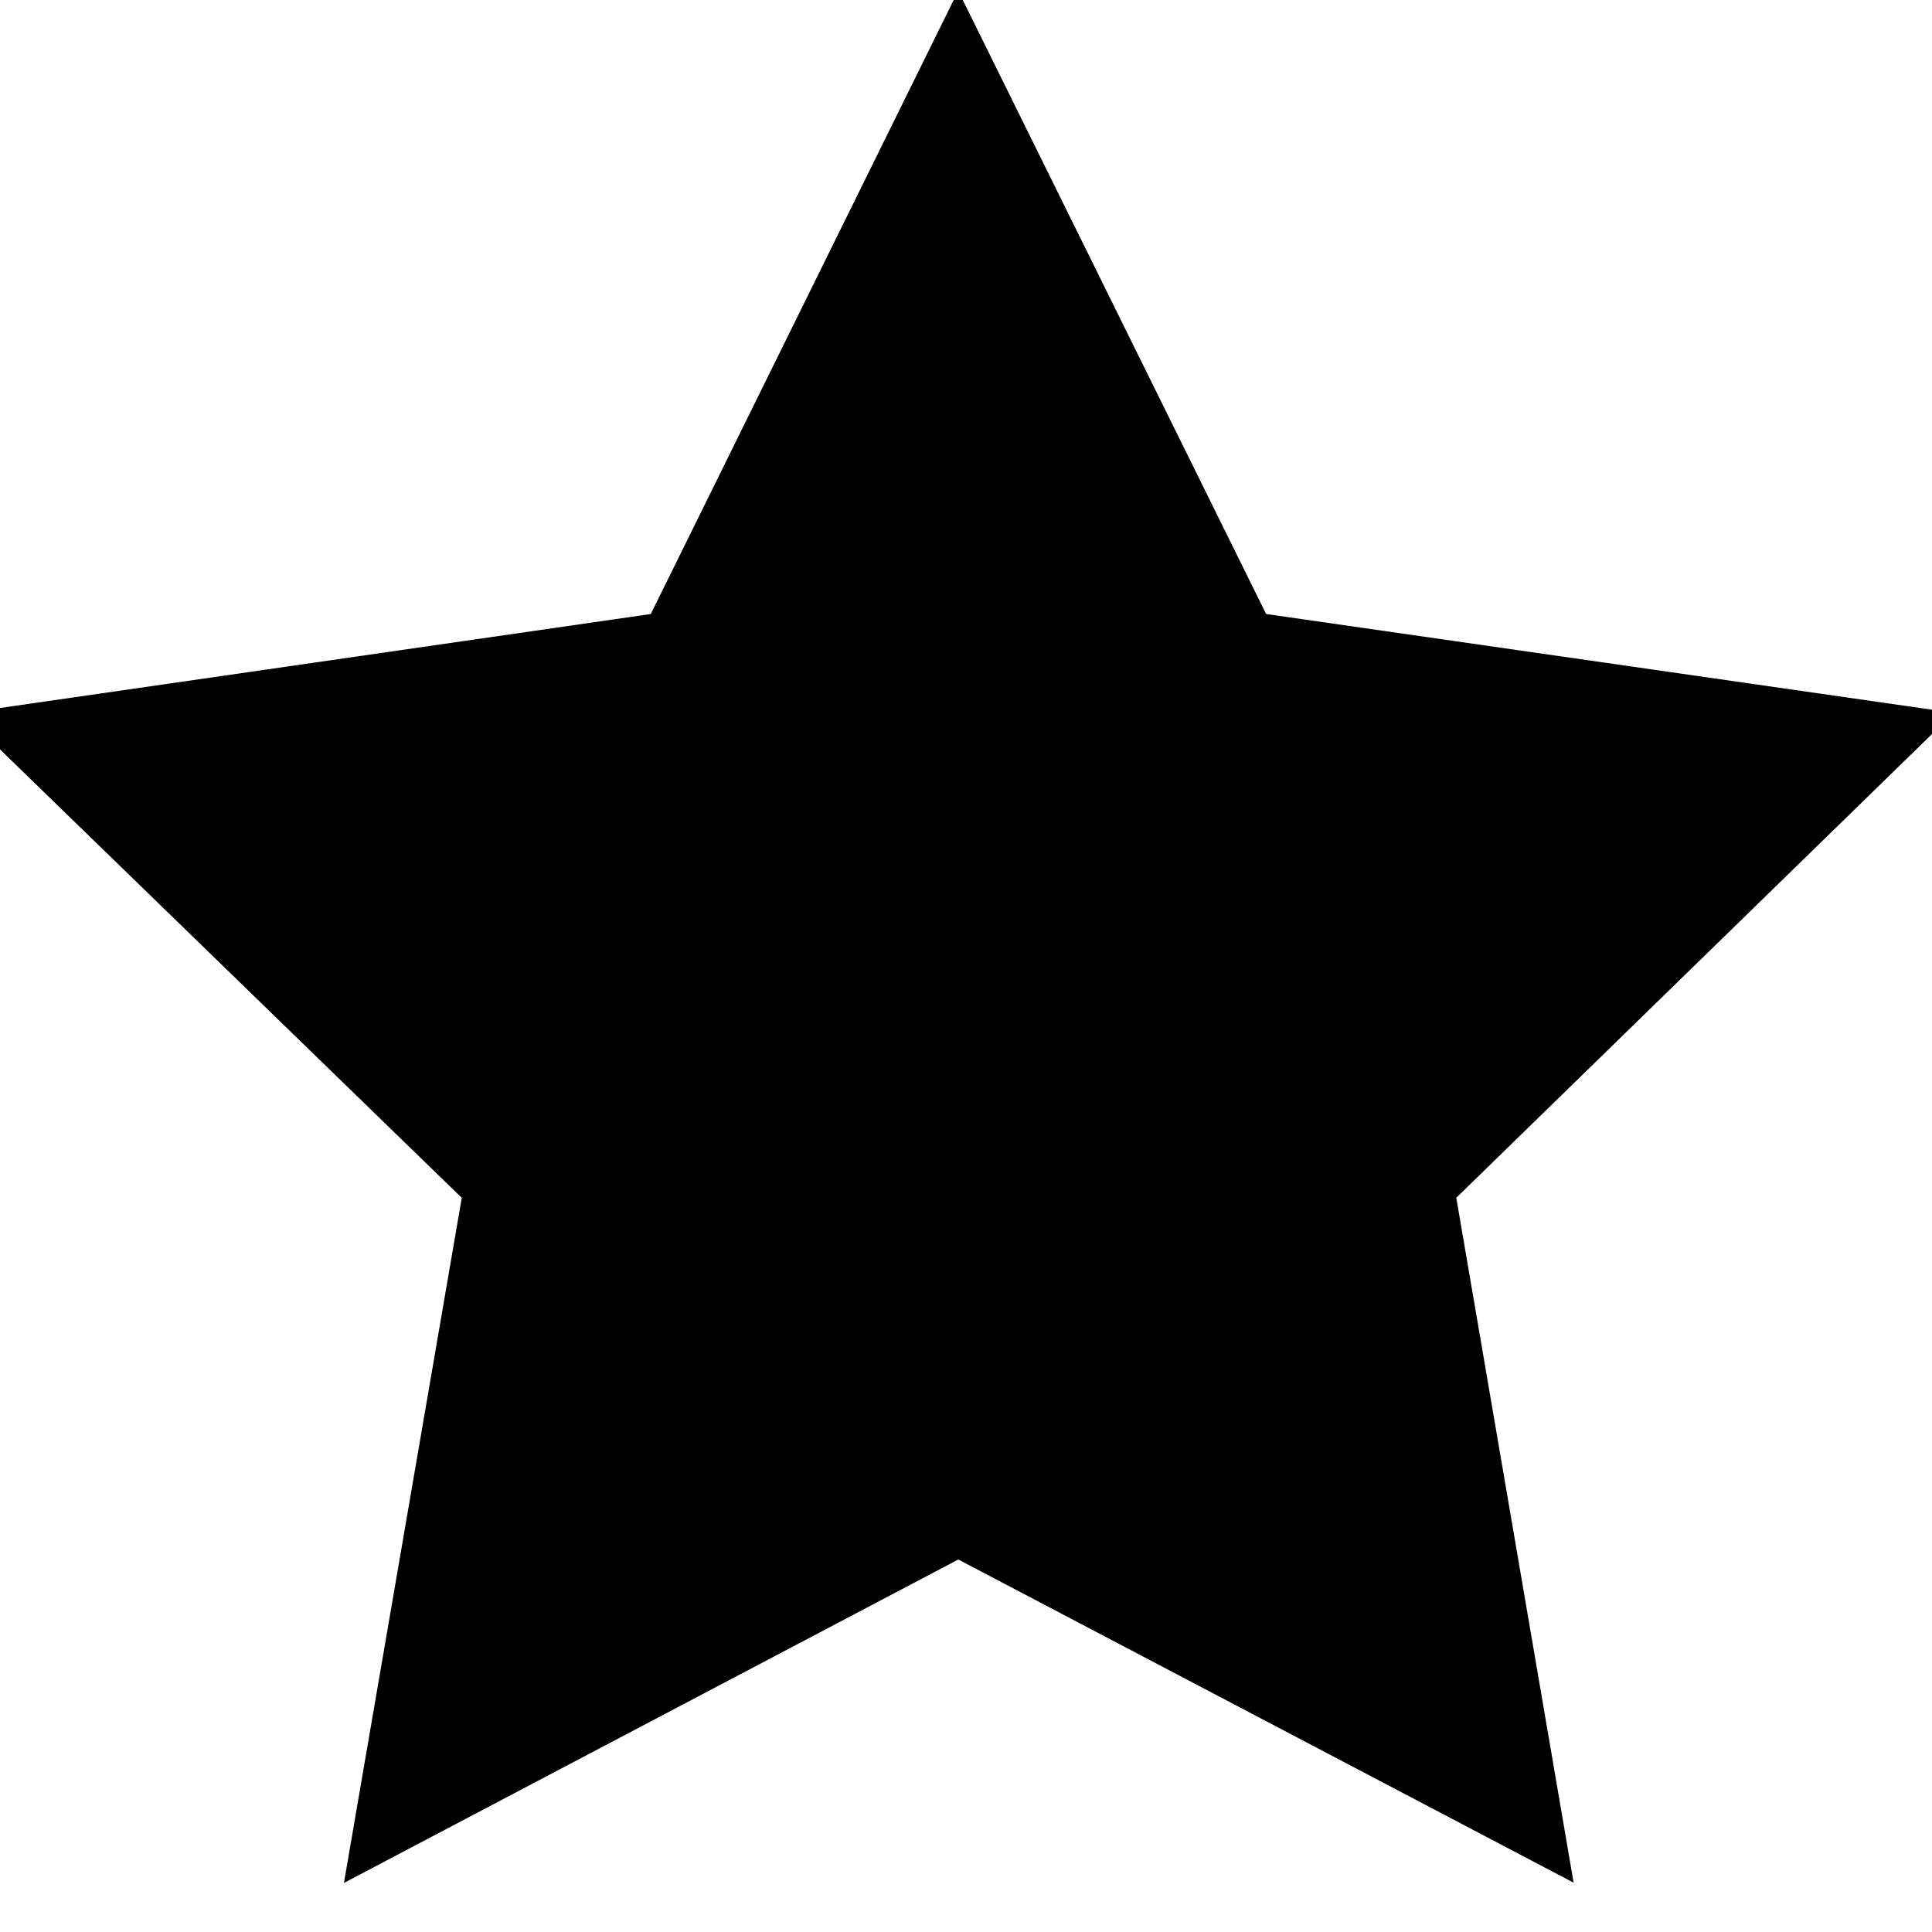 <svg xmlns="http://www.w3.org/2000/svg" preserveAspectRatio="xMinYMid" viewBox="0 0 50 50"><path stroke="#000" stroke-width="4" fill="#000" stroke-miterlimit="10" d="M46.26 19.85L35.54 30.3l2.53 14.77L24.8 38.1l-13.24 6.97L14.1 30.3 3.35 19.86l14.82-2.14L24.8 4.28l6.64 13.44z"/></svg>